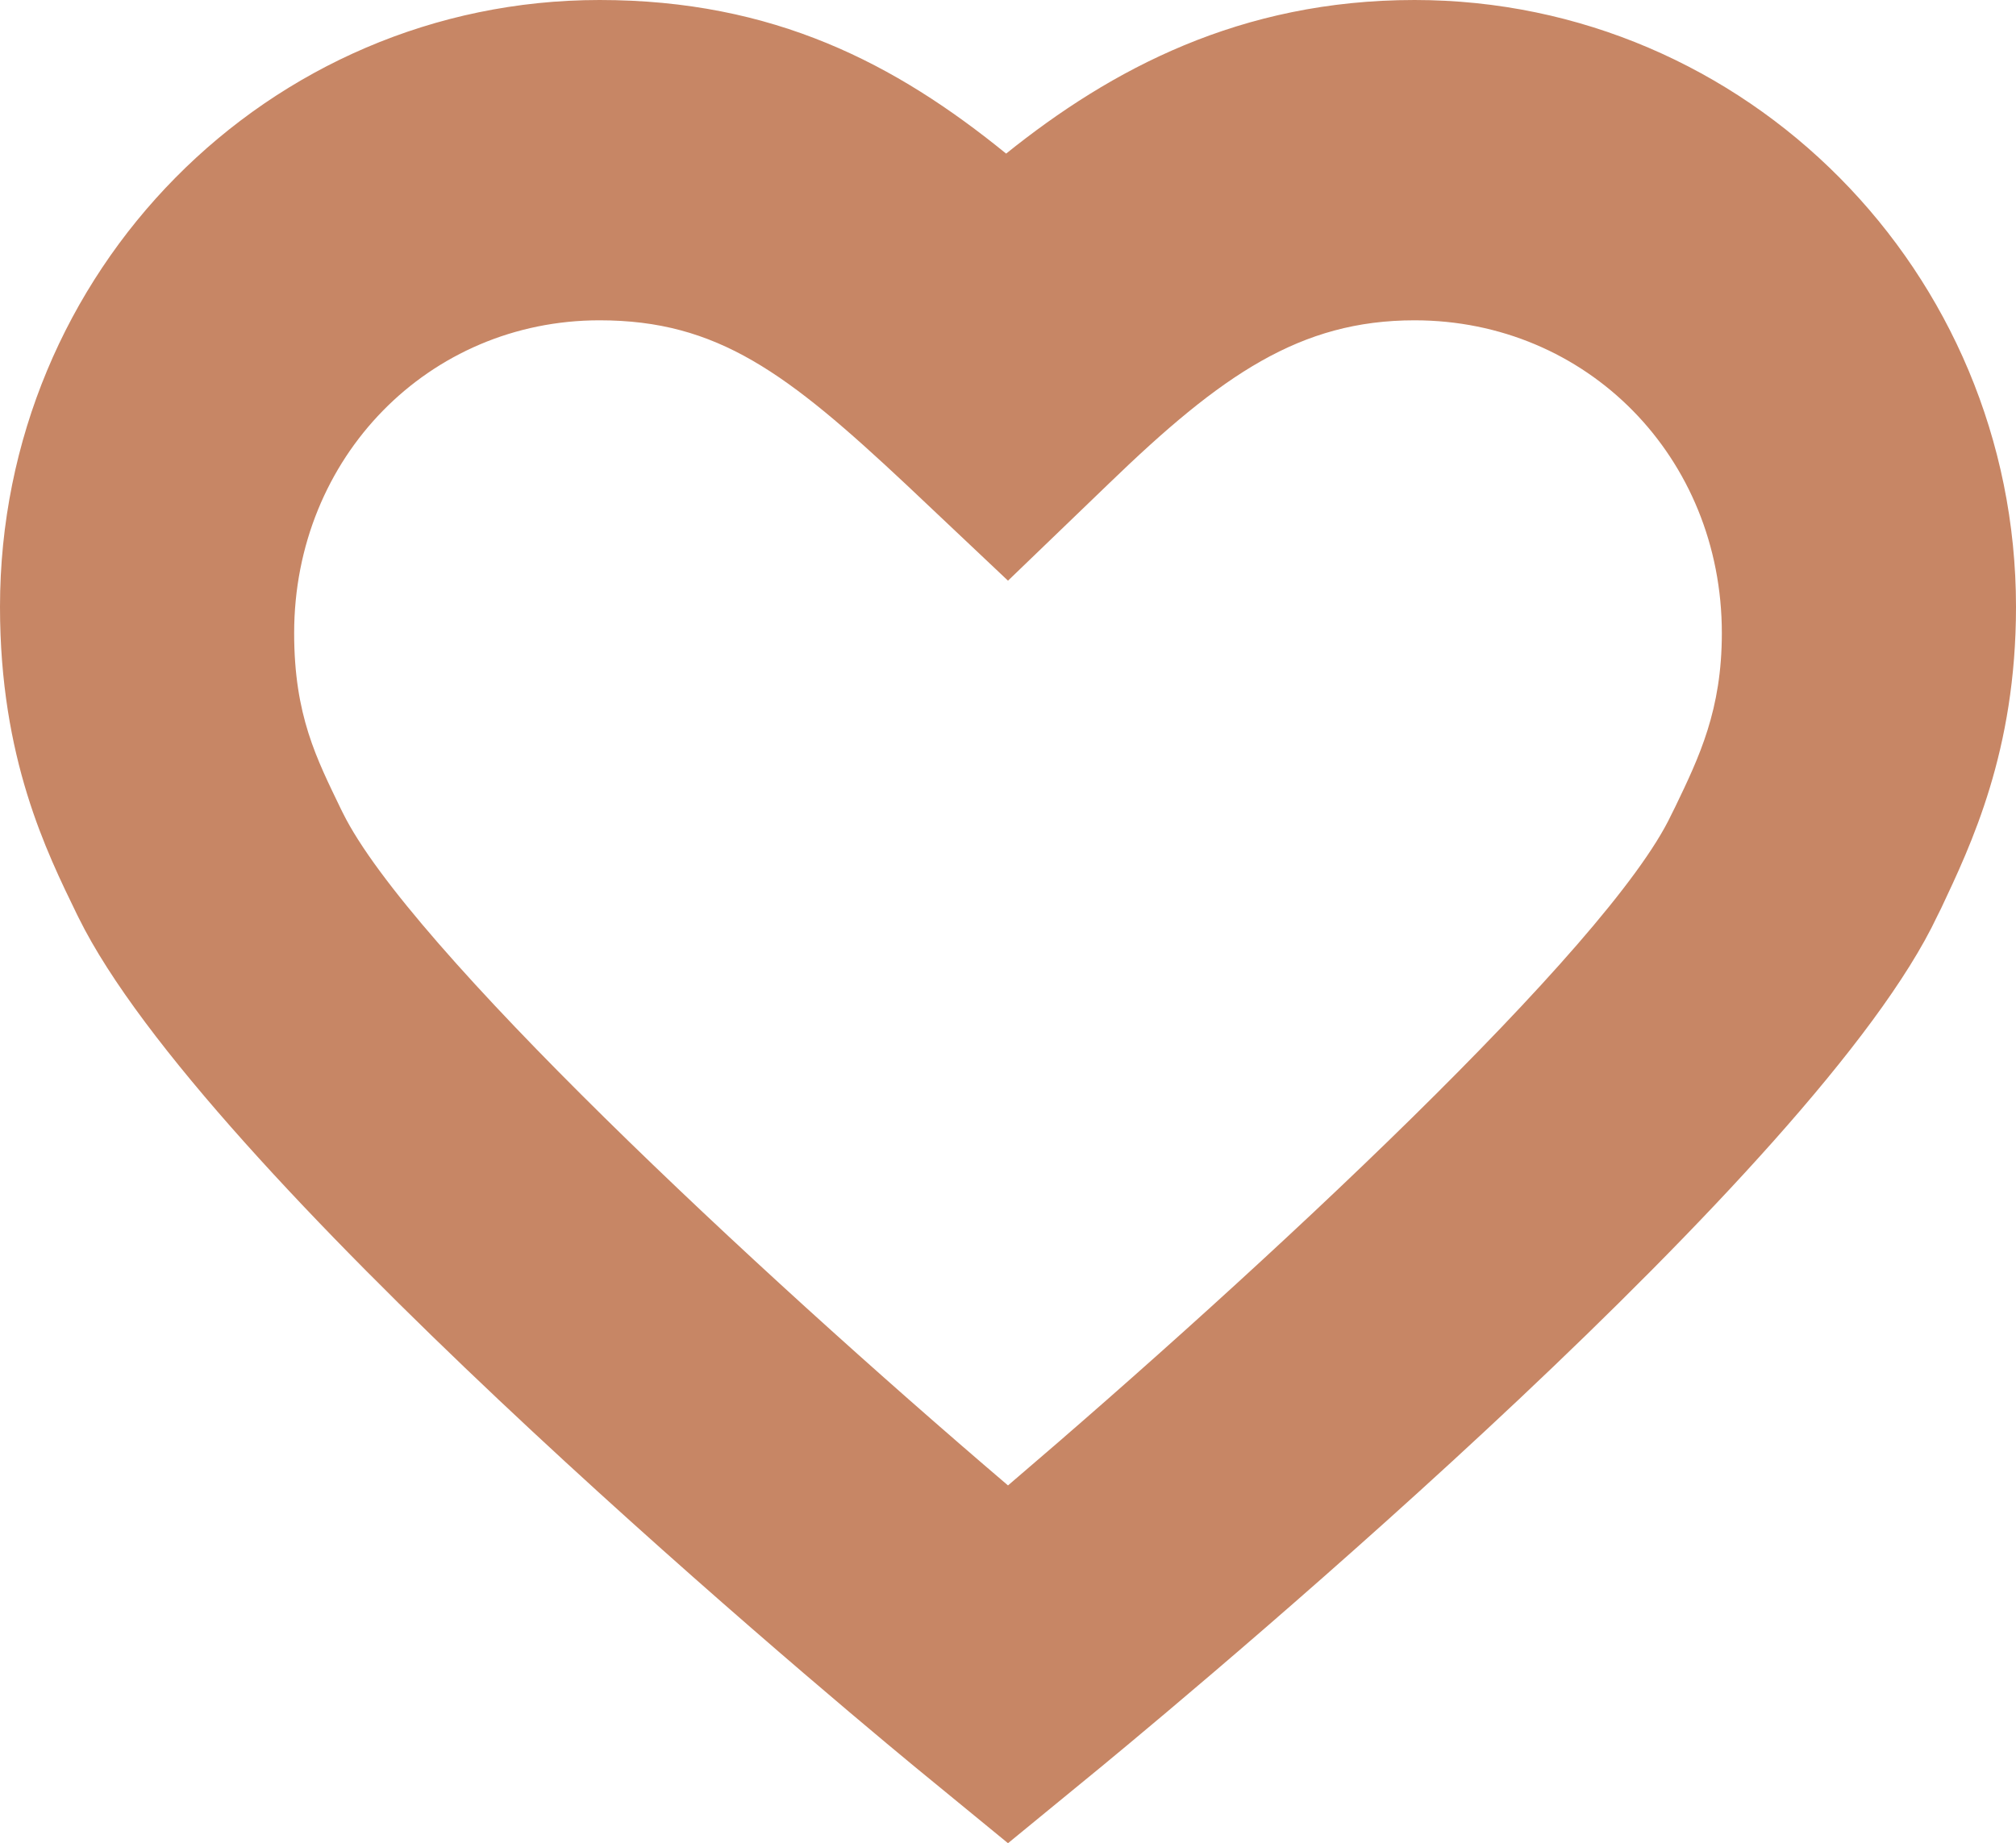 <?xml version="1.0" encoding="utf-8"?>
<!-- Generator: Adobe Illustrator 22.1.0, SVG Export Plug-In . SVG Version: 6.00 Build 0)  -->
<svg version="1.1" id="Livello_1" xmlns="http://www.w3.org/2000/svg" xmlns:xlink="http://www.w3.org/1999/xlink" x="0px" y="0px"
	 viewBox="0 0 107.6 98.4" style="enable-background:new 0 0 107.6 98.4;" xml:space="preserve">
<style type="text/css">
	.st0{fill:#C78665;}
</style>
<path class="st0" d="M75.5,0c-9.3,0-16.2,3.7-21.8,8.2C47.8,3.4,41.3,0,32,0C14.3,0,0,14.5,0,32.4c0,8.1,2.5,13.1,4.1,16.4L4.2,49
	c6.6,13.4,38.3,40.1,44.6,45.3l5,4.1l5-4.1c6.3-5.2,38.3-32,44.6-45.4l0.2-0.4c1.6-3.4,4-8.4,4-16.1C107.6,14.5,93.2,0,75.5,0z
	 M89.4,43.1l-0.2,0.4c-3.3,7-21.8,24.2-35.4,35.8c-13.6-11.6-32-28.8-35.5-35.9l-0.1-0.2c-1.3-2.7-2.5-5-2.5-9.4
	c0-9.4,7.2-16.7,16.3-16.7c6.3,0,10,2.8,16.4,8.8l5.4,5.1l5.4-5.2c6-5.8,10.2-8.7,16.3-8.7c9.2,0,16.4,7.3,16.4,16.7
	C91.9,37.9,90.7,40.4,89.4,43.1z"/>
</svg>
